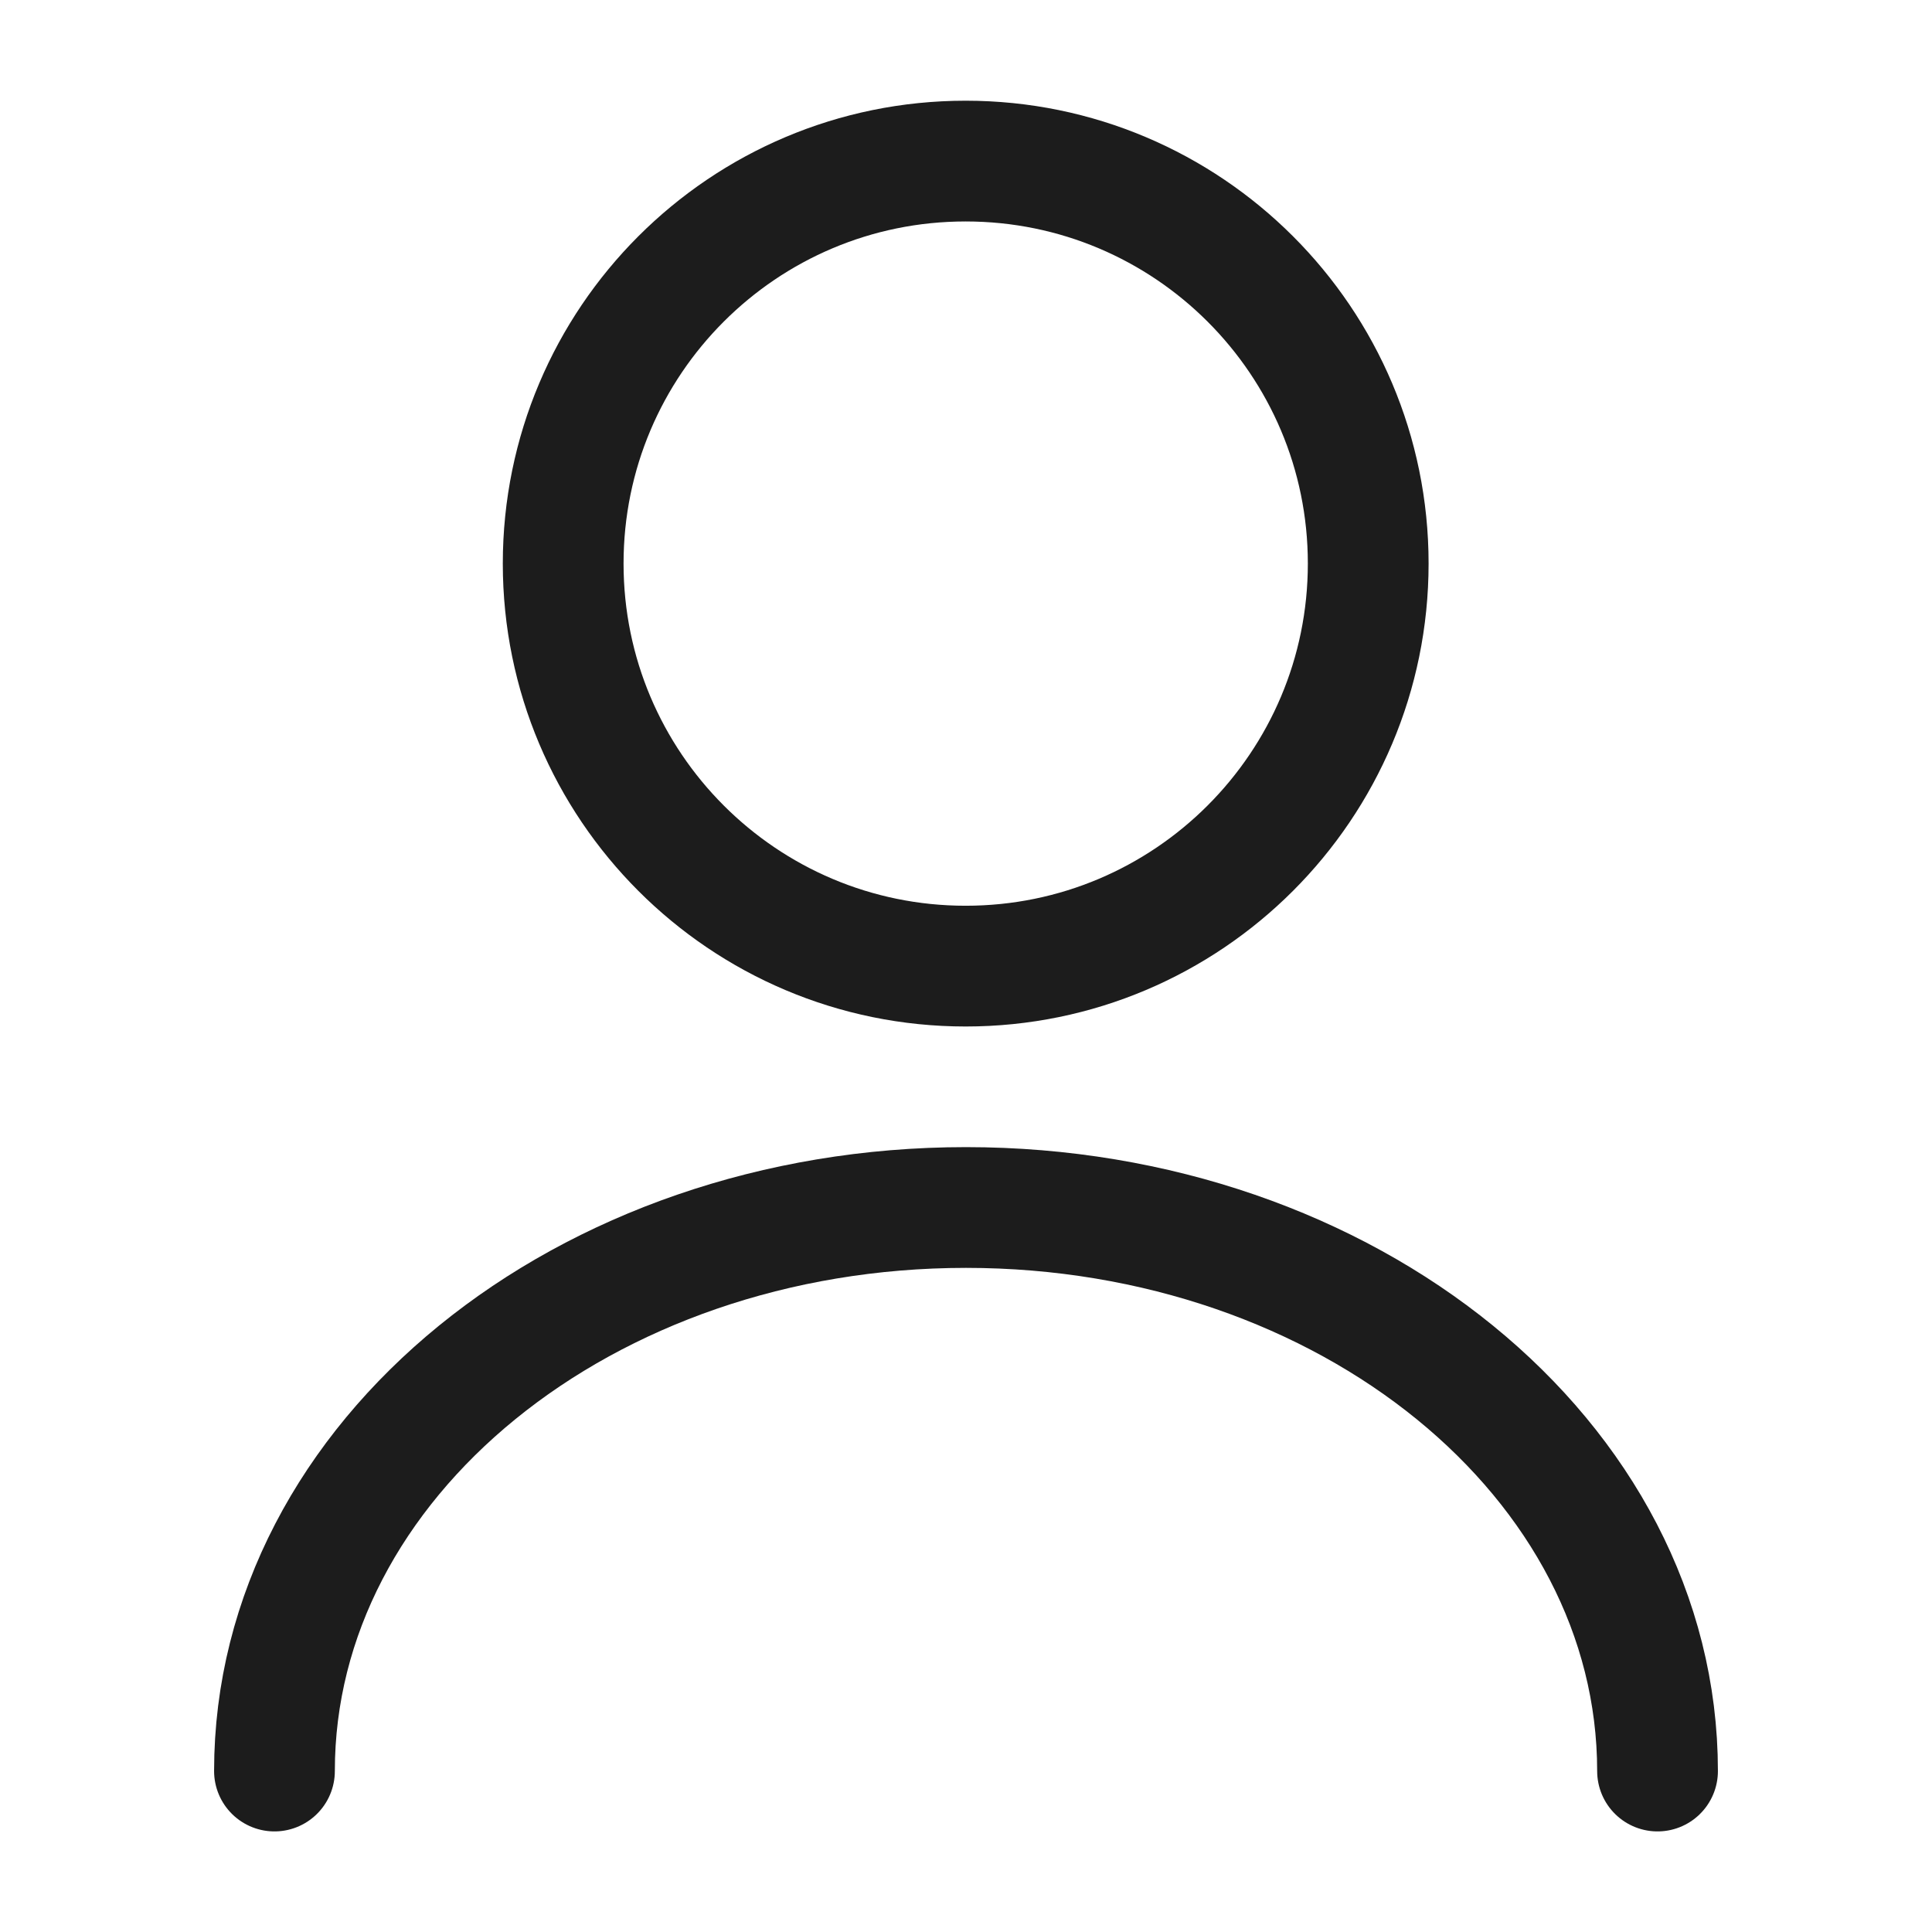 <svg width="16" height="16" viewBox="0 0 16 16" fill="none" xmlns="http://www.w3.org/2000/svg">
<path d="M7.997 8.001C9.838 8.001 11.331 6.508 11.331 4.667C11.331 2.826 9.838 1.334 7.997 1.334C6.156 1.334 4.664 2.826 4.664 4.667C4.664 6.508 6.156 8.001 7.997 8.001Z" stroke="#1C1C1C" stroke-linecap="round" stroke-linejoin="round"/>
<path d="M13.727 14.667C13.727 12.087 11.16 10 8 10C4.84 10 2.273 12.087 2.273 14.667" stroke="#1C1C1C" stroke-linecap="round" stroke-linejoin="round"/>
</svg>
